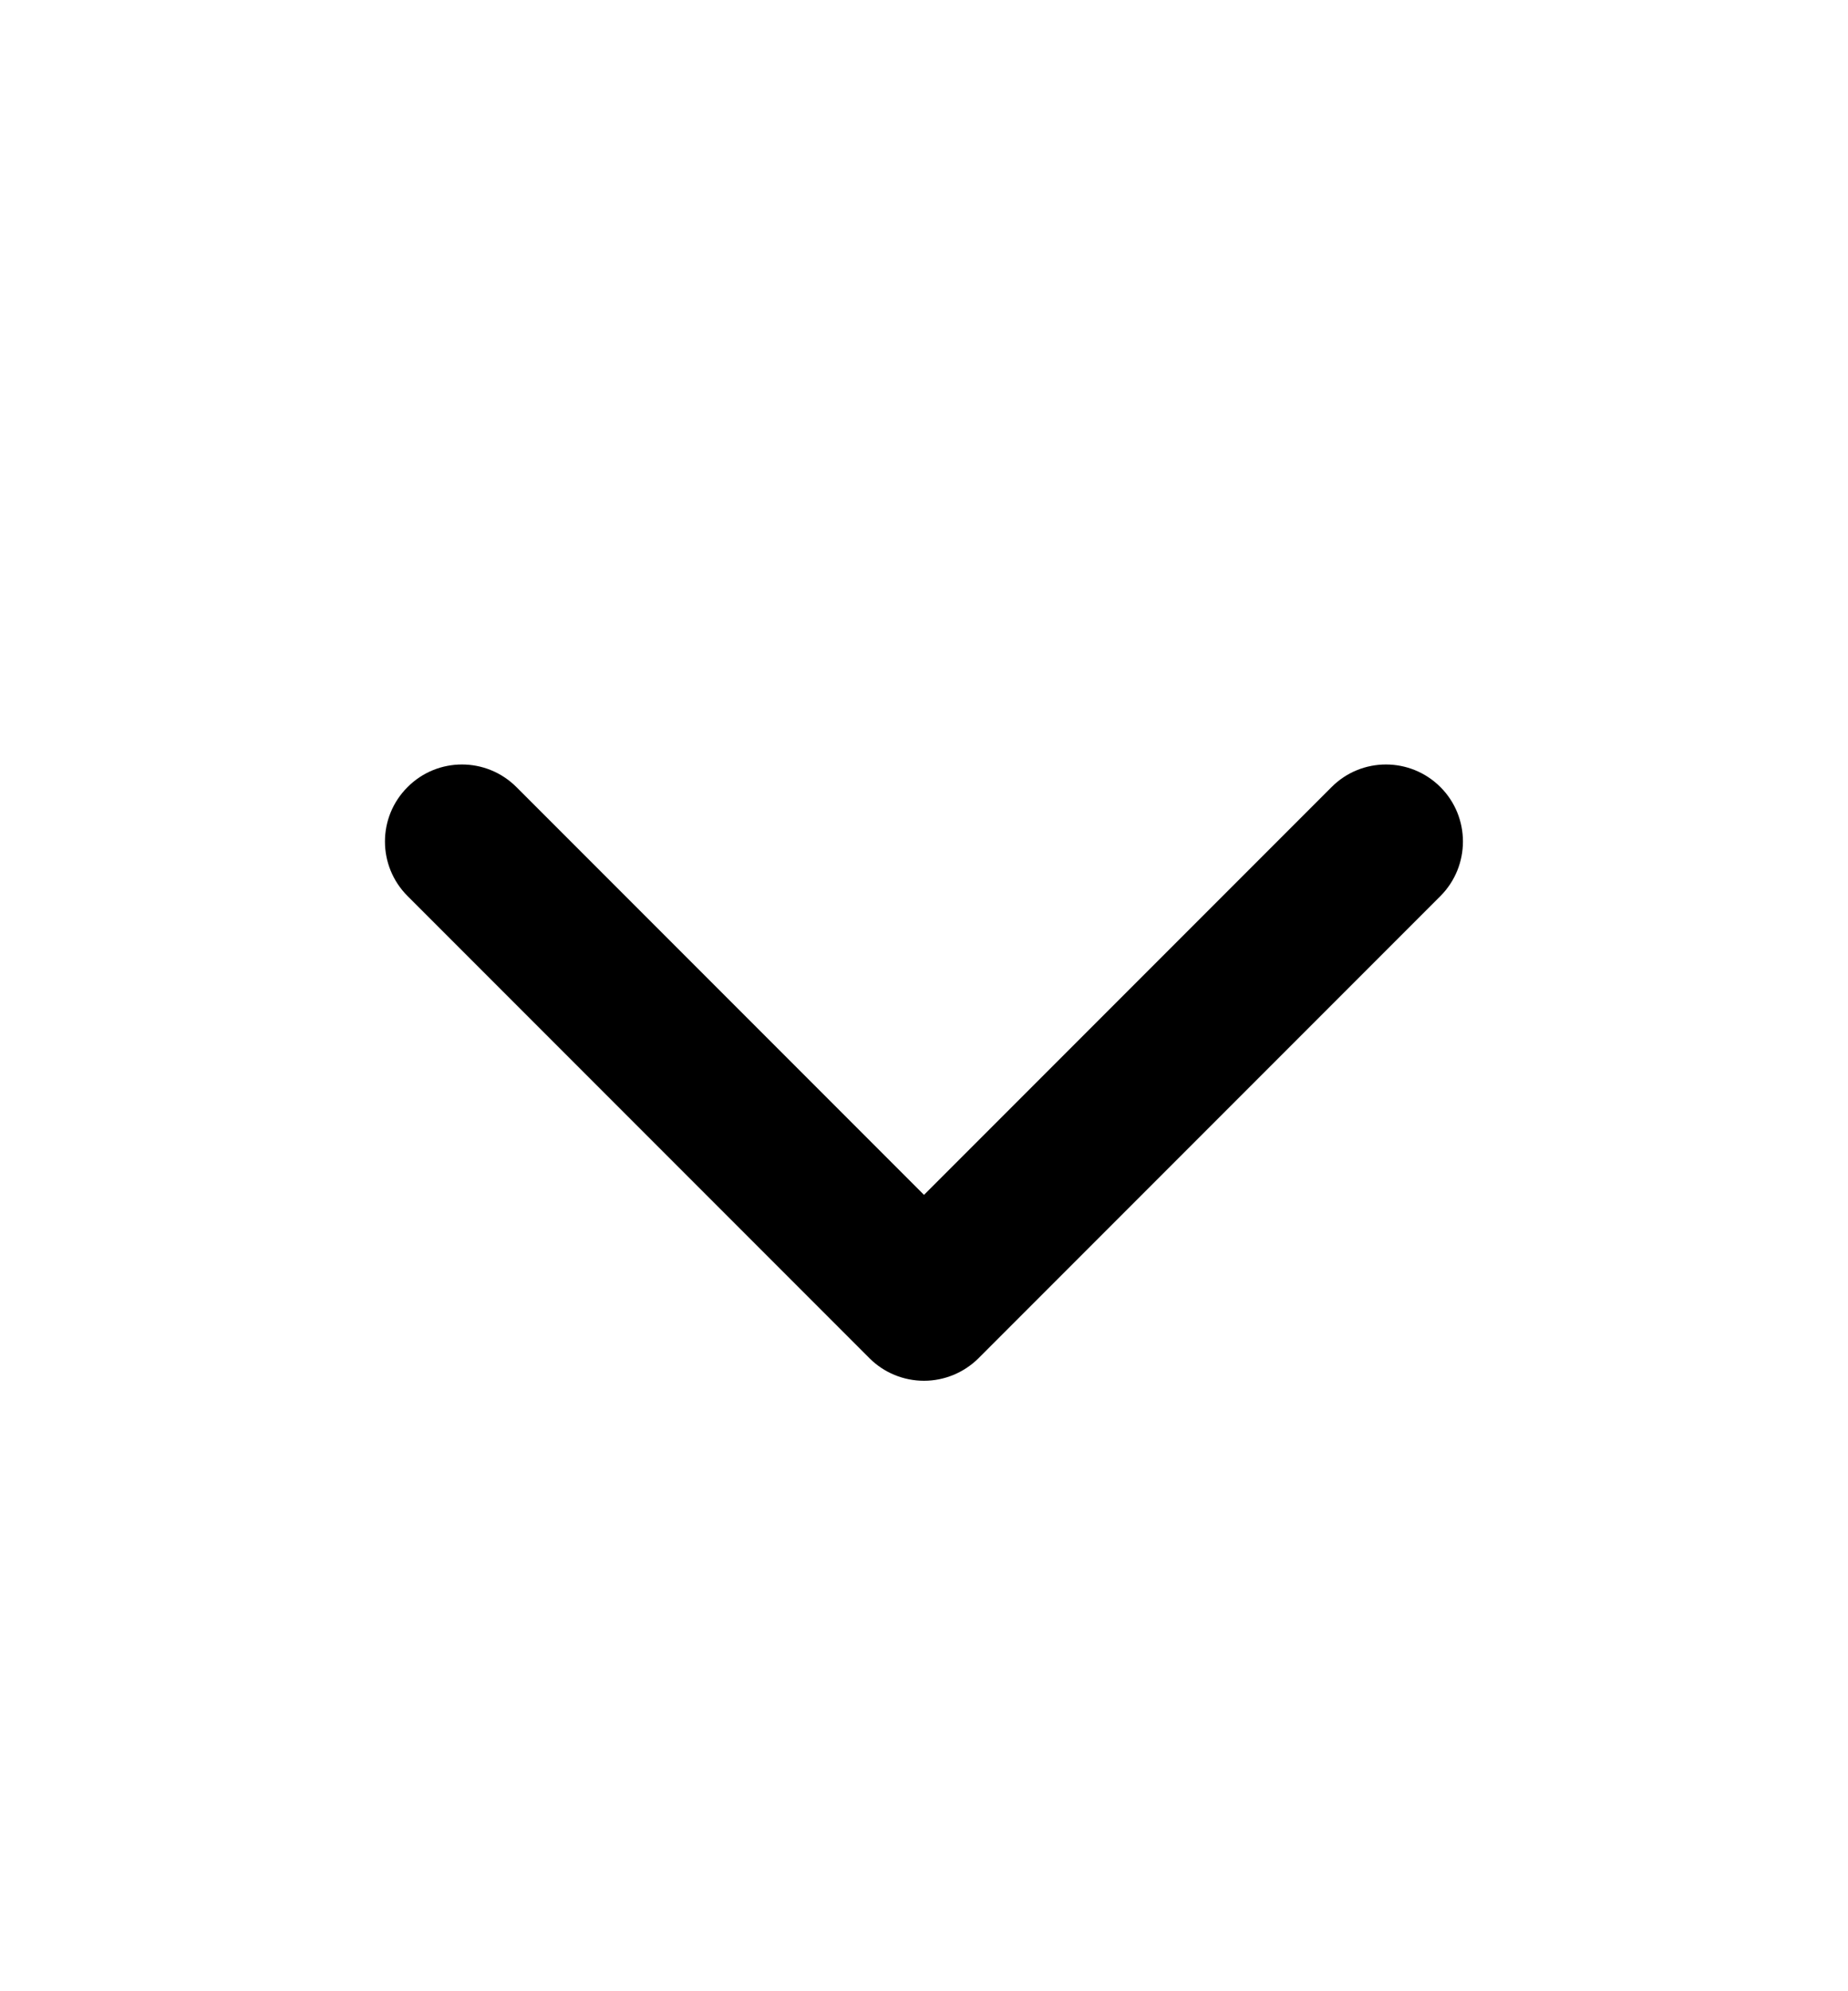 <svg width="13" height="14" viewBox="0 0 13 14" fill="none" xmlns="http://www.w3.org/2000/svg">
<path d="M10.133 5.534C10.344 5.745 10.344 6.088 10.133 6.3L6.883 9.55C6.781 9.651 6.643 9.708 6.5 9.708C6.356 9.708 6.218 9.651 6.117 9.55L2.867 6.3C2.655 6.088 2.655 5.745 2.867 5.534C3.078 5.322 3.421 5.322 3.633 5.534L6.5 8.401L9.367 5.534C9.578 5.322 9.921 5.322 10.133 5.534Z" fill="currentColor"/>
</svg>
